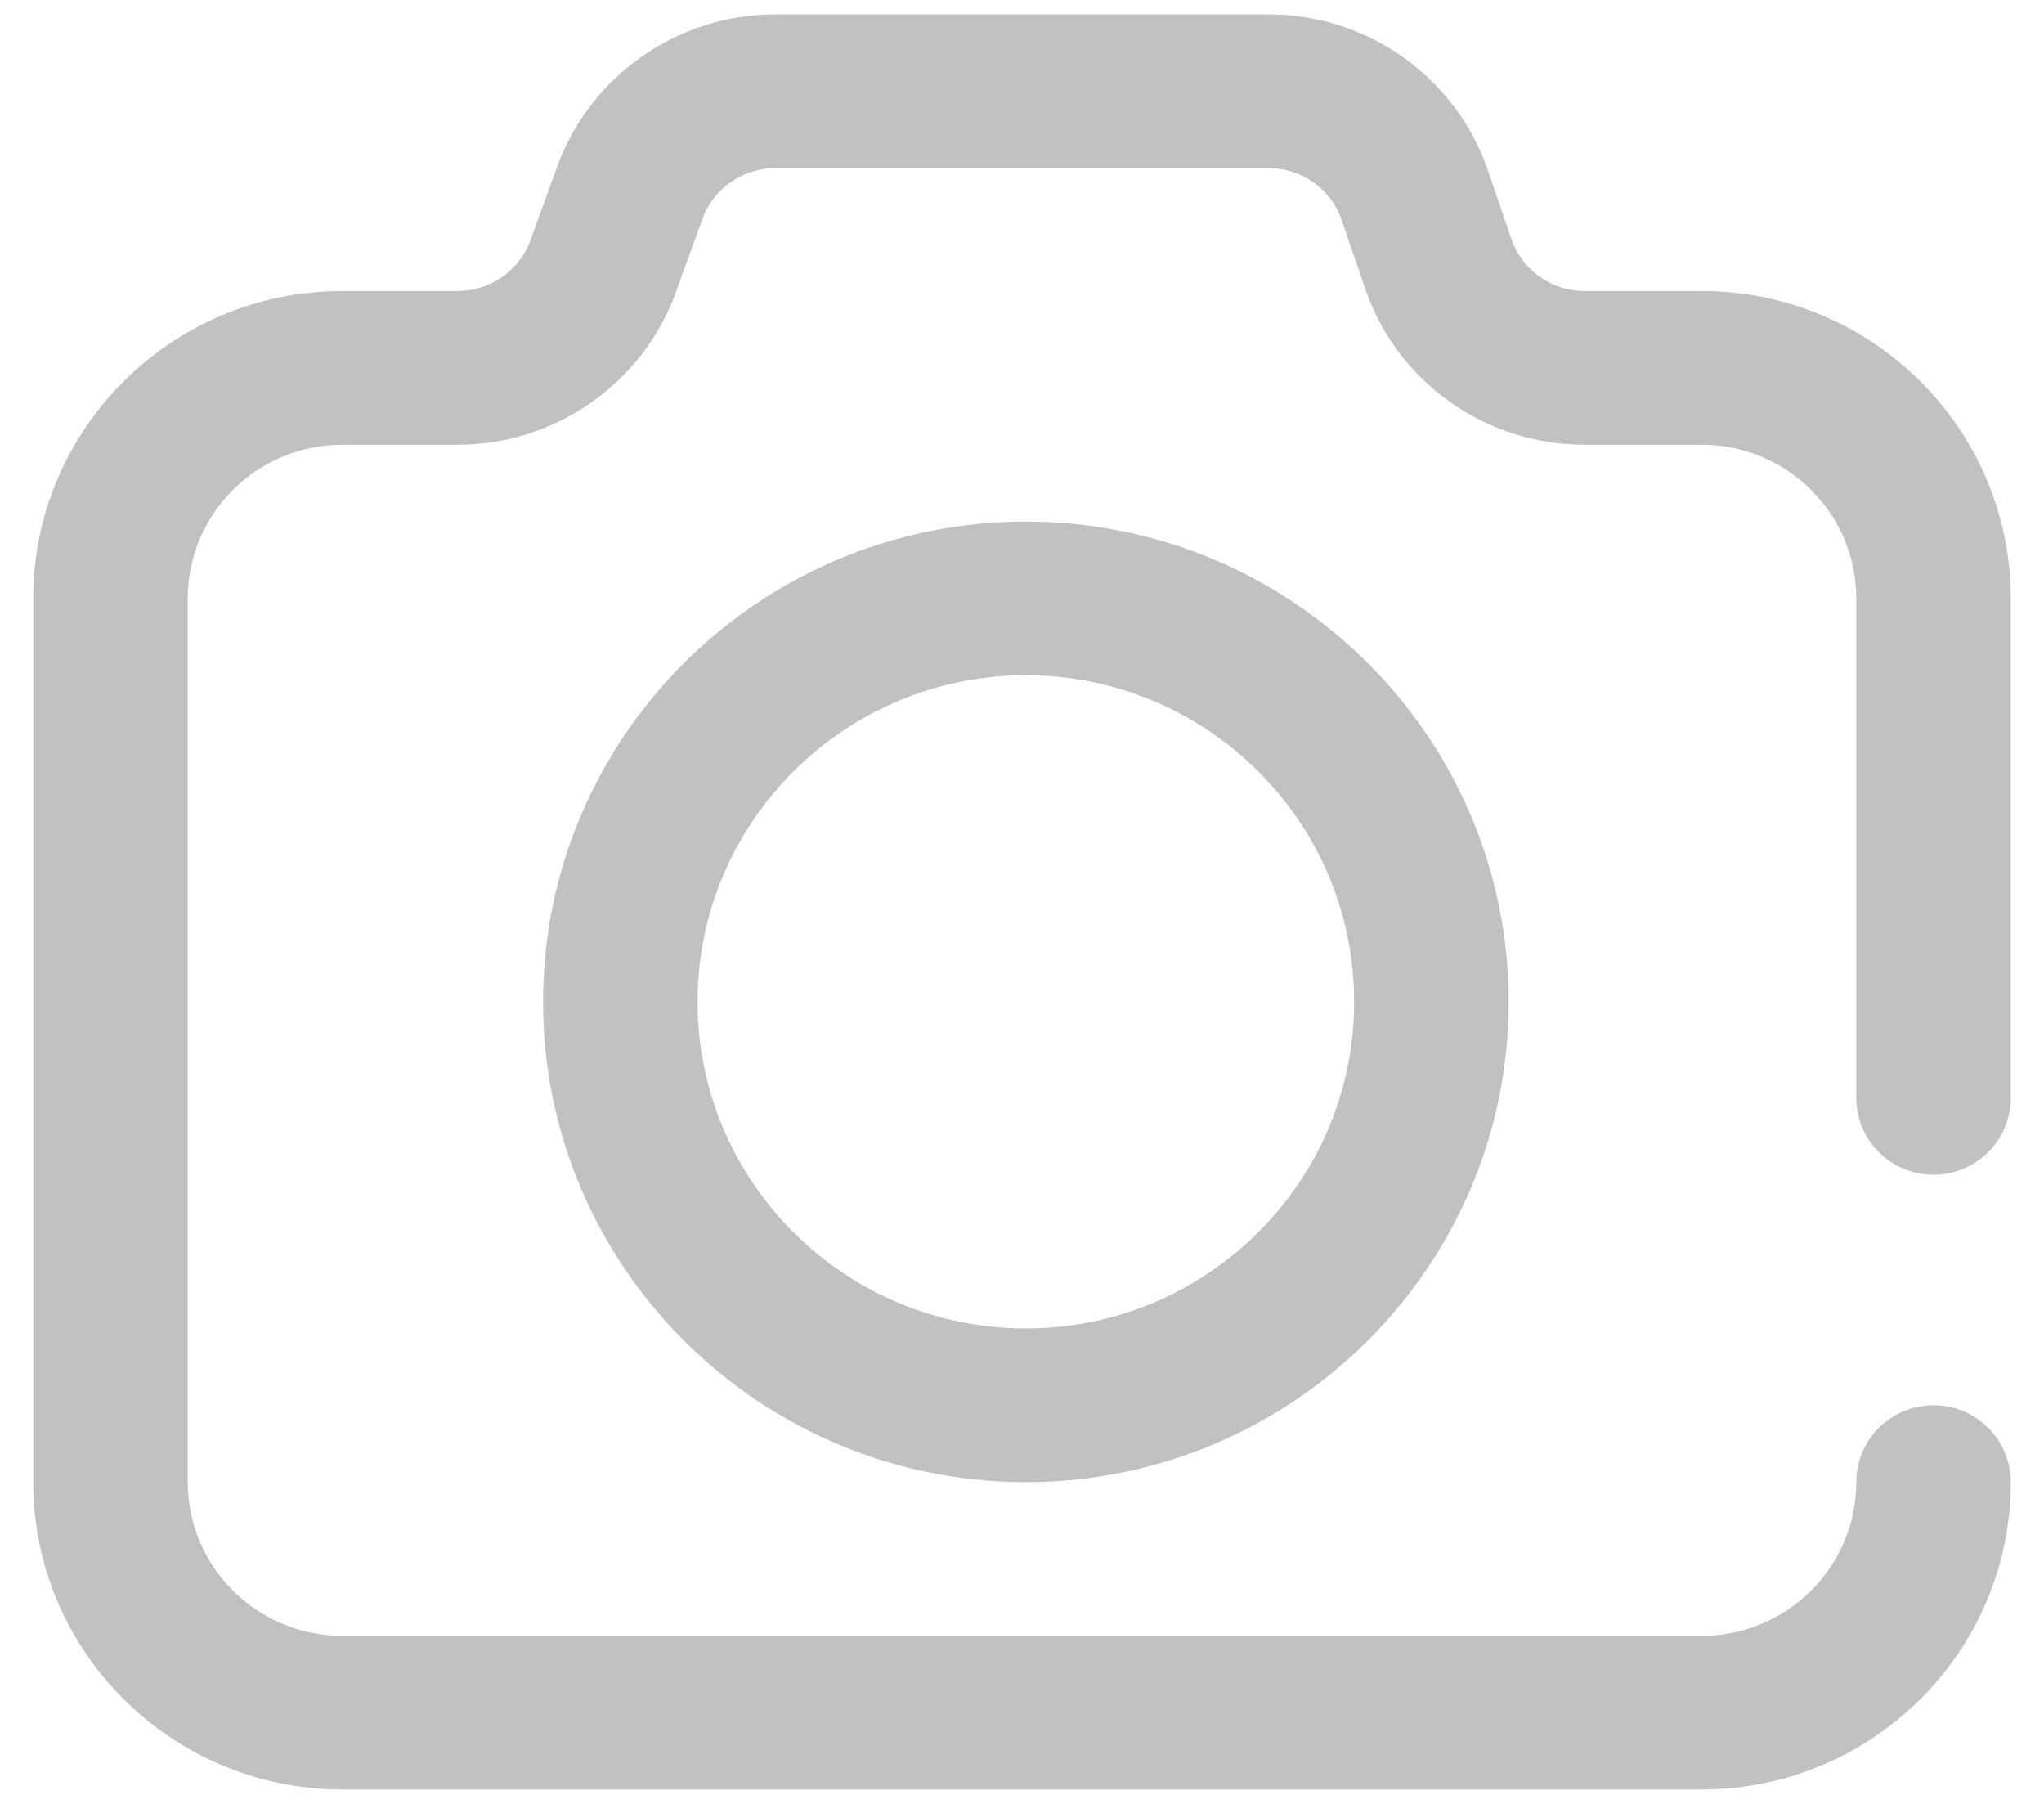 <svg 
 xmlns="http://www.w3.org/2000/svg"
 xmlns:xlink="http://www.w3.org/1999/xlink"
 width="51px" height="45px">
<path fill-rule="evenodd"  opacity="0.302" fill="rgb(50, 50, 51)"
 d="M13.550,24.992 C13.550,18.386 18.954,13.011 25.596,13.011 C32.239,13.011 37.643,18.386 37.643,24.992 C37.643,31.598 32.239,36.973 25.596,36.973 C18.954,36.973 13.550,31.598 13.550,24.992 ZM33.788,24.992 C33.788,20.500 30.113,16.845 25.596,16.845 C21.080,16.845 17.405,20.500 17.405,24.992 C17.405,29.484 21.080,33.139 25.596,33.139 C30.113,33.139 33.788,29.484 33.788,24.992 ZM48.243,29.305 C47.179,29.305 46.316,28.447 46.316,27.388 L46.316,14.928 C46.316,12.814 44.587,11.094 42.461,11.094 L39.535,11.094 C37.059,11.094 34.859,9.528 34.061,7.196 L33.478,5.493 C33.212,4.716 32.479,4.193 31.654,4.193 L19.340,4.193 C18.531,4.193 17.802,4.702 17.527,5.459 L16.860,7.297 C16.036,9.568 13.850,11.094 11.422,11.094 L8.539,11.094 C6.413,11.094 4.684,12.814 4.684,14.928 L4.684,36.973 C4.684,39.087 6.413,40.807 8.539,40.807 L42.461,40.807 C44.587,40.807 46.316,39.087 46.316,36.973 C46.316,35.914 47.179,35.056 48.243,35.056 C49.308,35.056 50.171,35.914 50.171,36.973 C50.171,41.201 46.712,44.640 42.461,44.640 L8.539,44.640 C4.288,44.640 0.829,41.201 0.829,36.973 L0.829,14.928 C0.829,10.700 4.288,7.260 8.539,7.260 L11.422,7.260 C12.231,7.260 12.960,6.752 13.235,5.995 L13.902,4.157 C14.727,1.886 16.912,0.359 19.340,0.359 L31.654,0.359 C34.130,0.359 36.329,1.926 37.127,4.257 L37.711,5.961 C37.977,6.738 38.710,7.260 39.535,7.260 L42.461,7.260 C46.712,7.260 50.171,10.700 50.171,14.928 L50.171,27.388 C50.171,28.447 49.308,29.305 48.243,29.305 Z"/>
</svg>